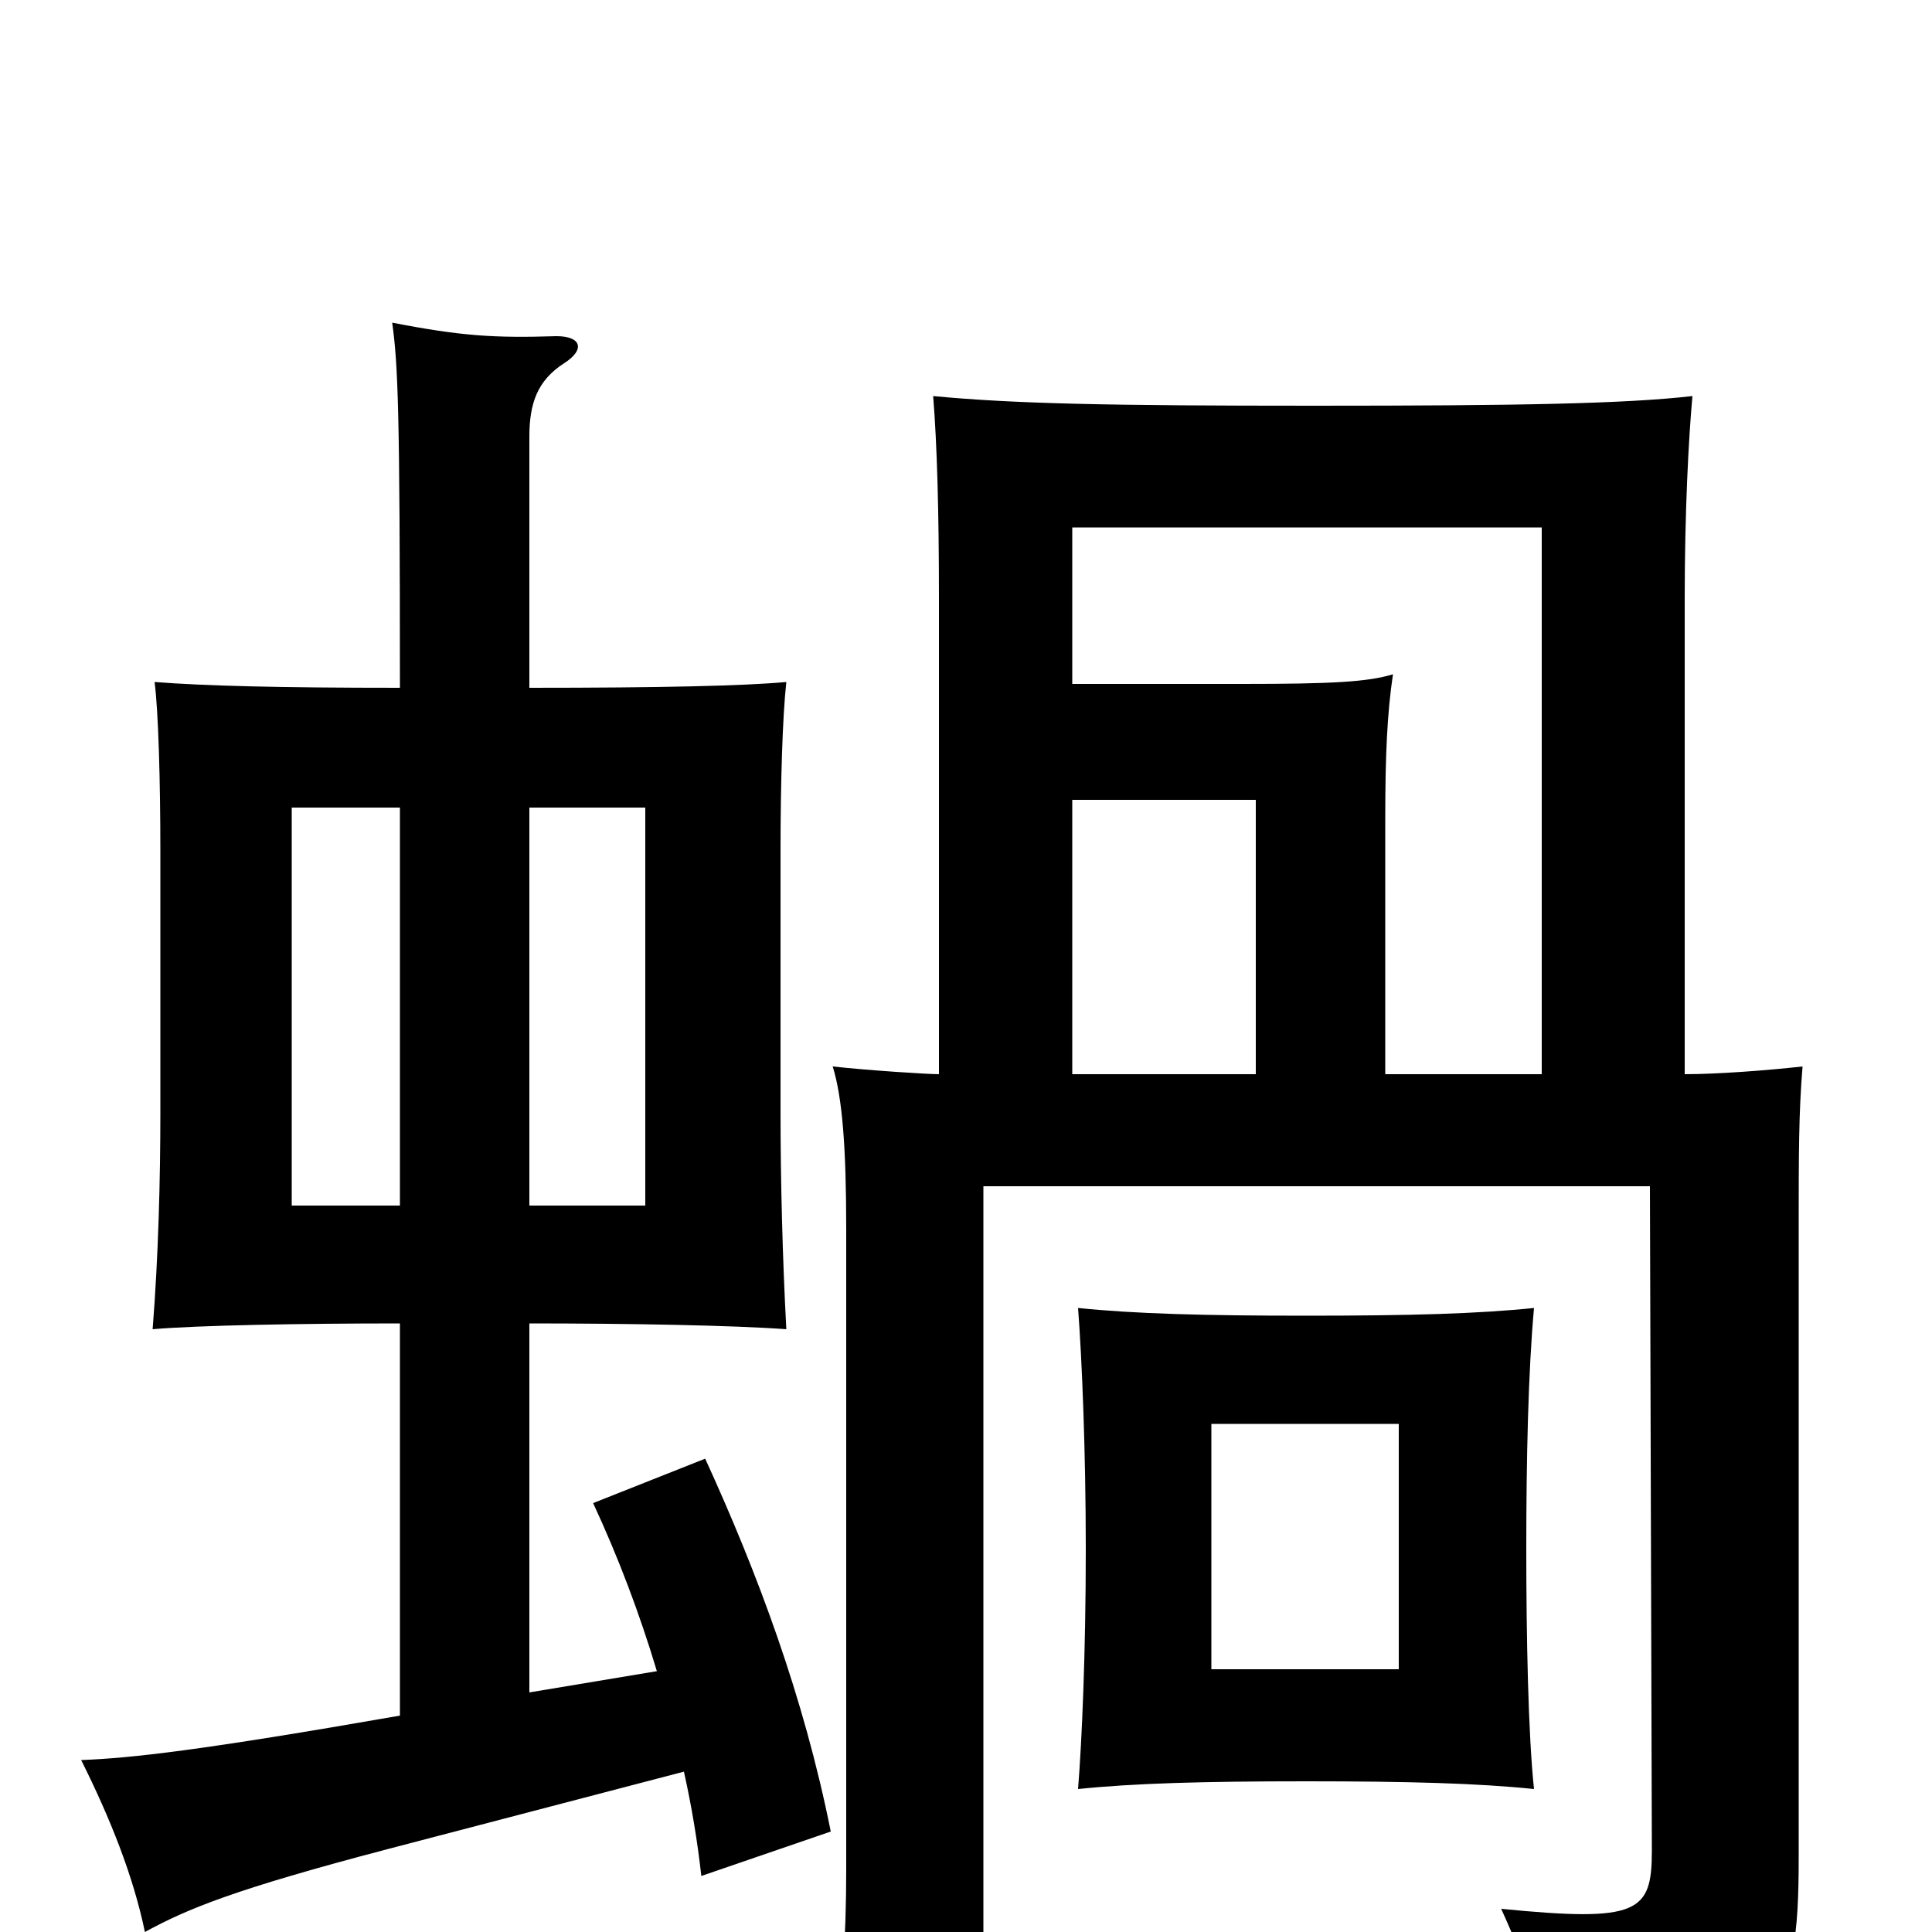 <svg xmlns="http://www.w3.org/2000/svg" viewBox="0 -1000 1000 1000">
	<path fill="#000000" d="M724 -136H627V-263H724ZM794 -74C791 -102 790 -153 790 -198C790 -245 791 -290 794 -323C765 -320 730 -319 676 -319C623 -319 587 -320 558 -323C560 -297 562 -249 562 -198C562 -145 560 -99 558 -74C587 -77 623 -78 676 -78C729 -78 765 -77 794 -74ZM207 -376H151V-582H207ZM274 -582H334V-376H274ZM274 -644V-774C274 -791 278 -803 292 -812C303 -819 301 -826 288 -826C256 -825 239 -826 203 -833C206 -811 207 -789 207 -644C144 -644 106 -645 80 -647C82 -632 83 -595 83 -560V-424C83 -390 82 -350 79 -312C102 -314 155 -315 207 -315V-112C104 -94 68 -90 42 -89C57 -59 69 -29 75 0C97 -12 121 -22 201 -43L354 -83C358 -65 361 -47 363 -29L430 -52C416 -122 392 -186 365 -245L307 -222C320 -194 331 -165 340 -135L274 -124V-315C326 -315 380 -314 407 -312C405 -349 404 -390 404 -424V-560C404 -594 405 -629 407 -647C385 -645 343 -644 274 -644ZM555 -586H650V-444H555ZM798 -444H717V-576C717 -609 718 -631 721 -651C708 -647 689 -646 643 -646H555V-727H798ZM486 -444C480 -444 449 -446 431 -448C436 -432 438 -406 438 -364V-32C438 2 436 35 431 67H509V-386H854L855 -42C855 -10 848 -5 777 -12C793 23 797 41 800 72C922 56 931 42 931 -39V-365C931 -402 931 -424 933 -448C915 -446 889 -444 872 -444V-690C872 -735 874 -773 876 -795C841 -791 786 -790 680 -790C574 -790 525 -791 483 -795C485 -770 486 -736 486 -690Z"/>
</svg>